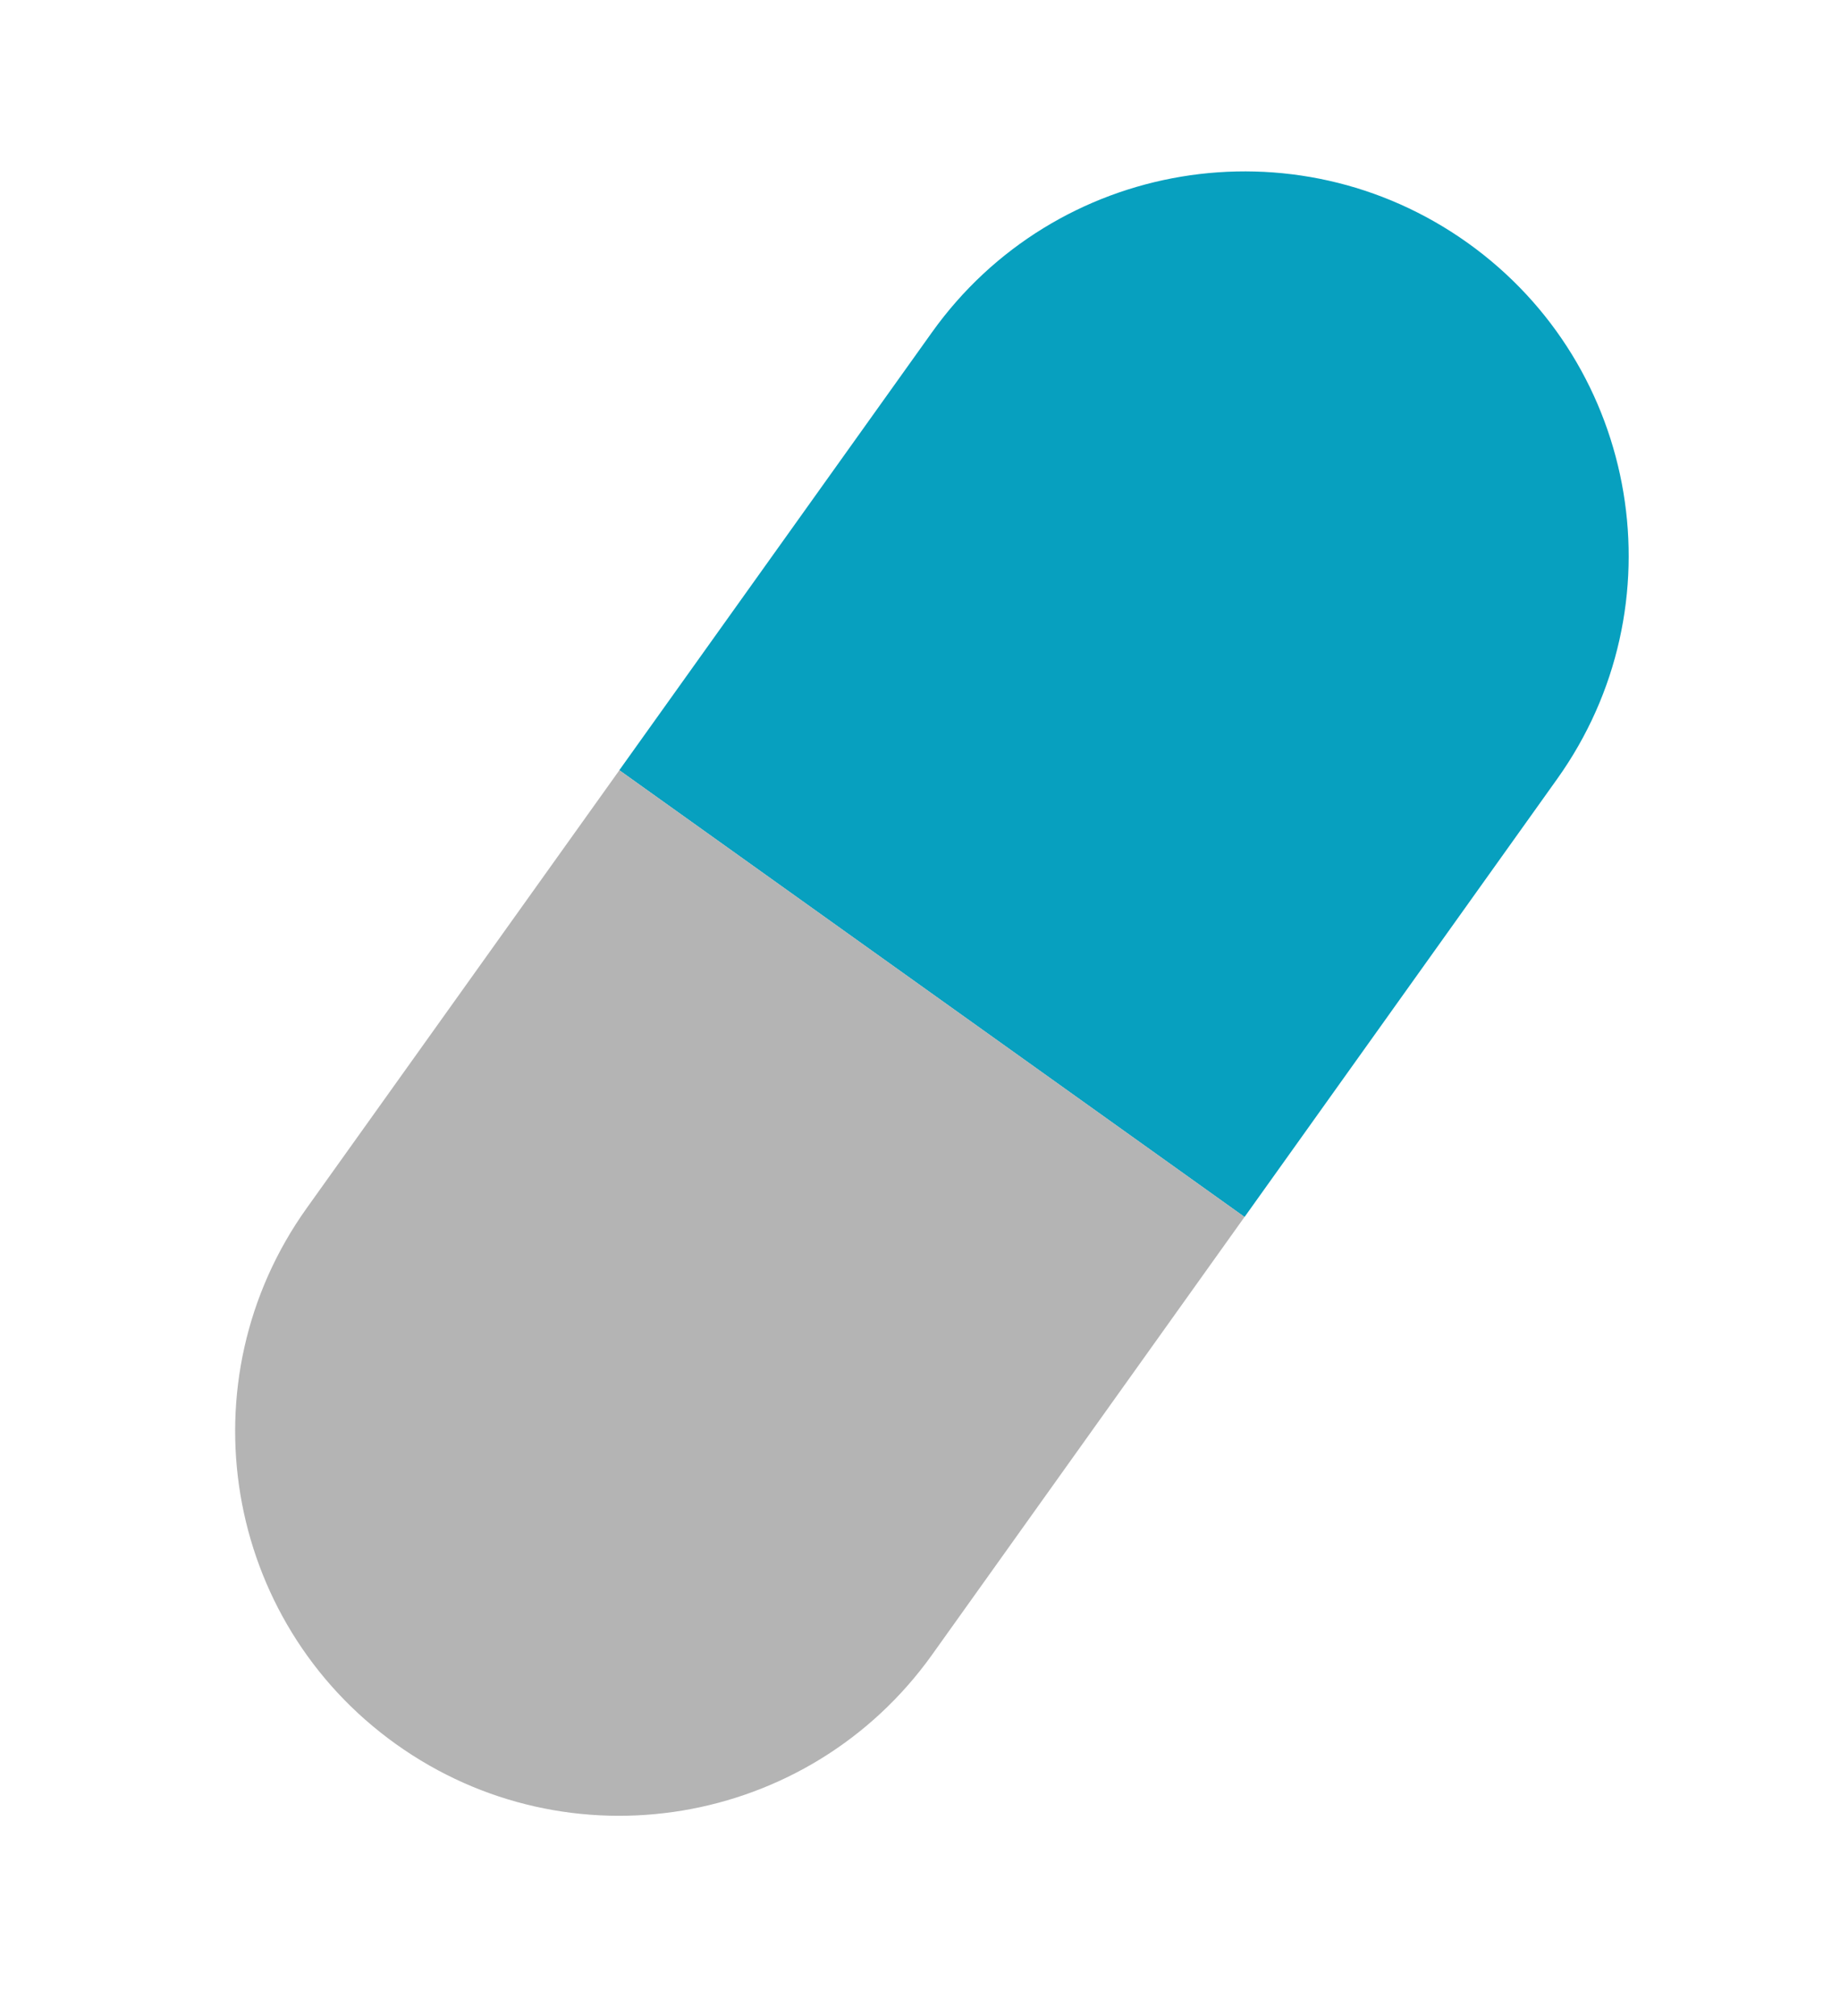 <svg width="21" height="23" viewBox="0 0 21 23" fill="none" xmlns="http://www.w3.org/2000/svg">
<path d="M10.636 3.792C12.043 1.821 14.781 1.365 16.752 2.772C18.722 4.179 19.179 6.918 17.771 8.888L14.204 13.884L7.068 8.787L10.636 3.792Z" fill="#07A0BF"/>
<path d="M3.501 13.782C2.093 15.752 2.55 18.491 4.52 19.898C6.491 21.306 9.229 20.849 10.637 18.879L14.204 13.883L7.069 8.787L3.501 13.782Z" fill="#B4B4B4"/>
</svg>
